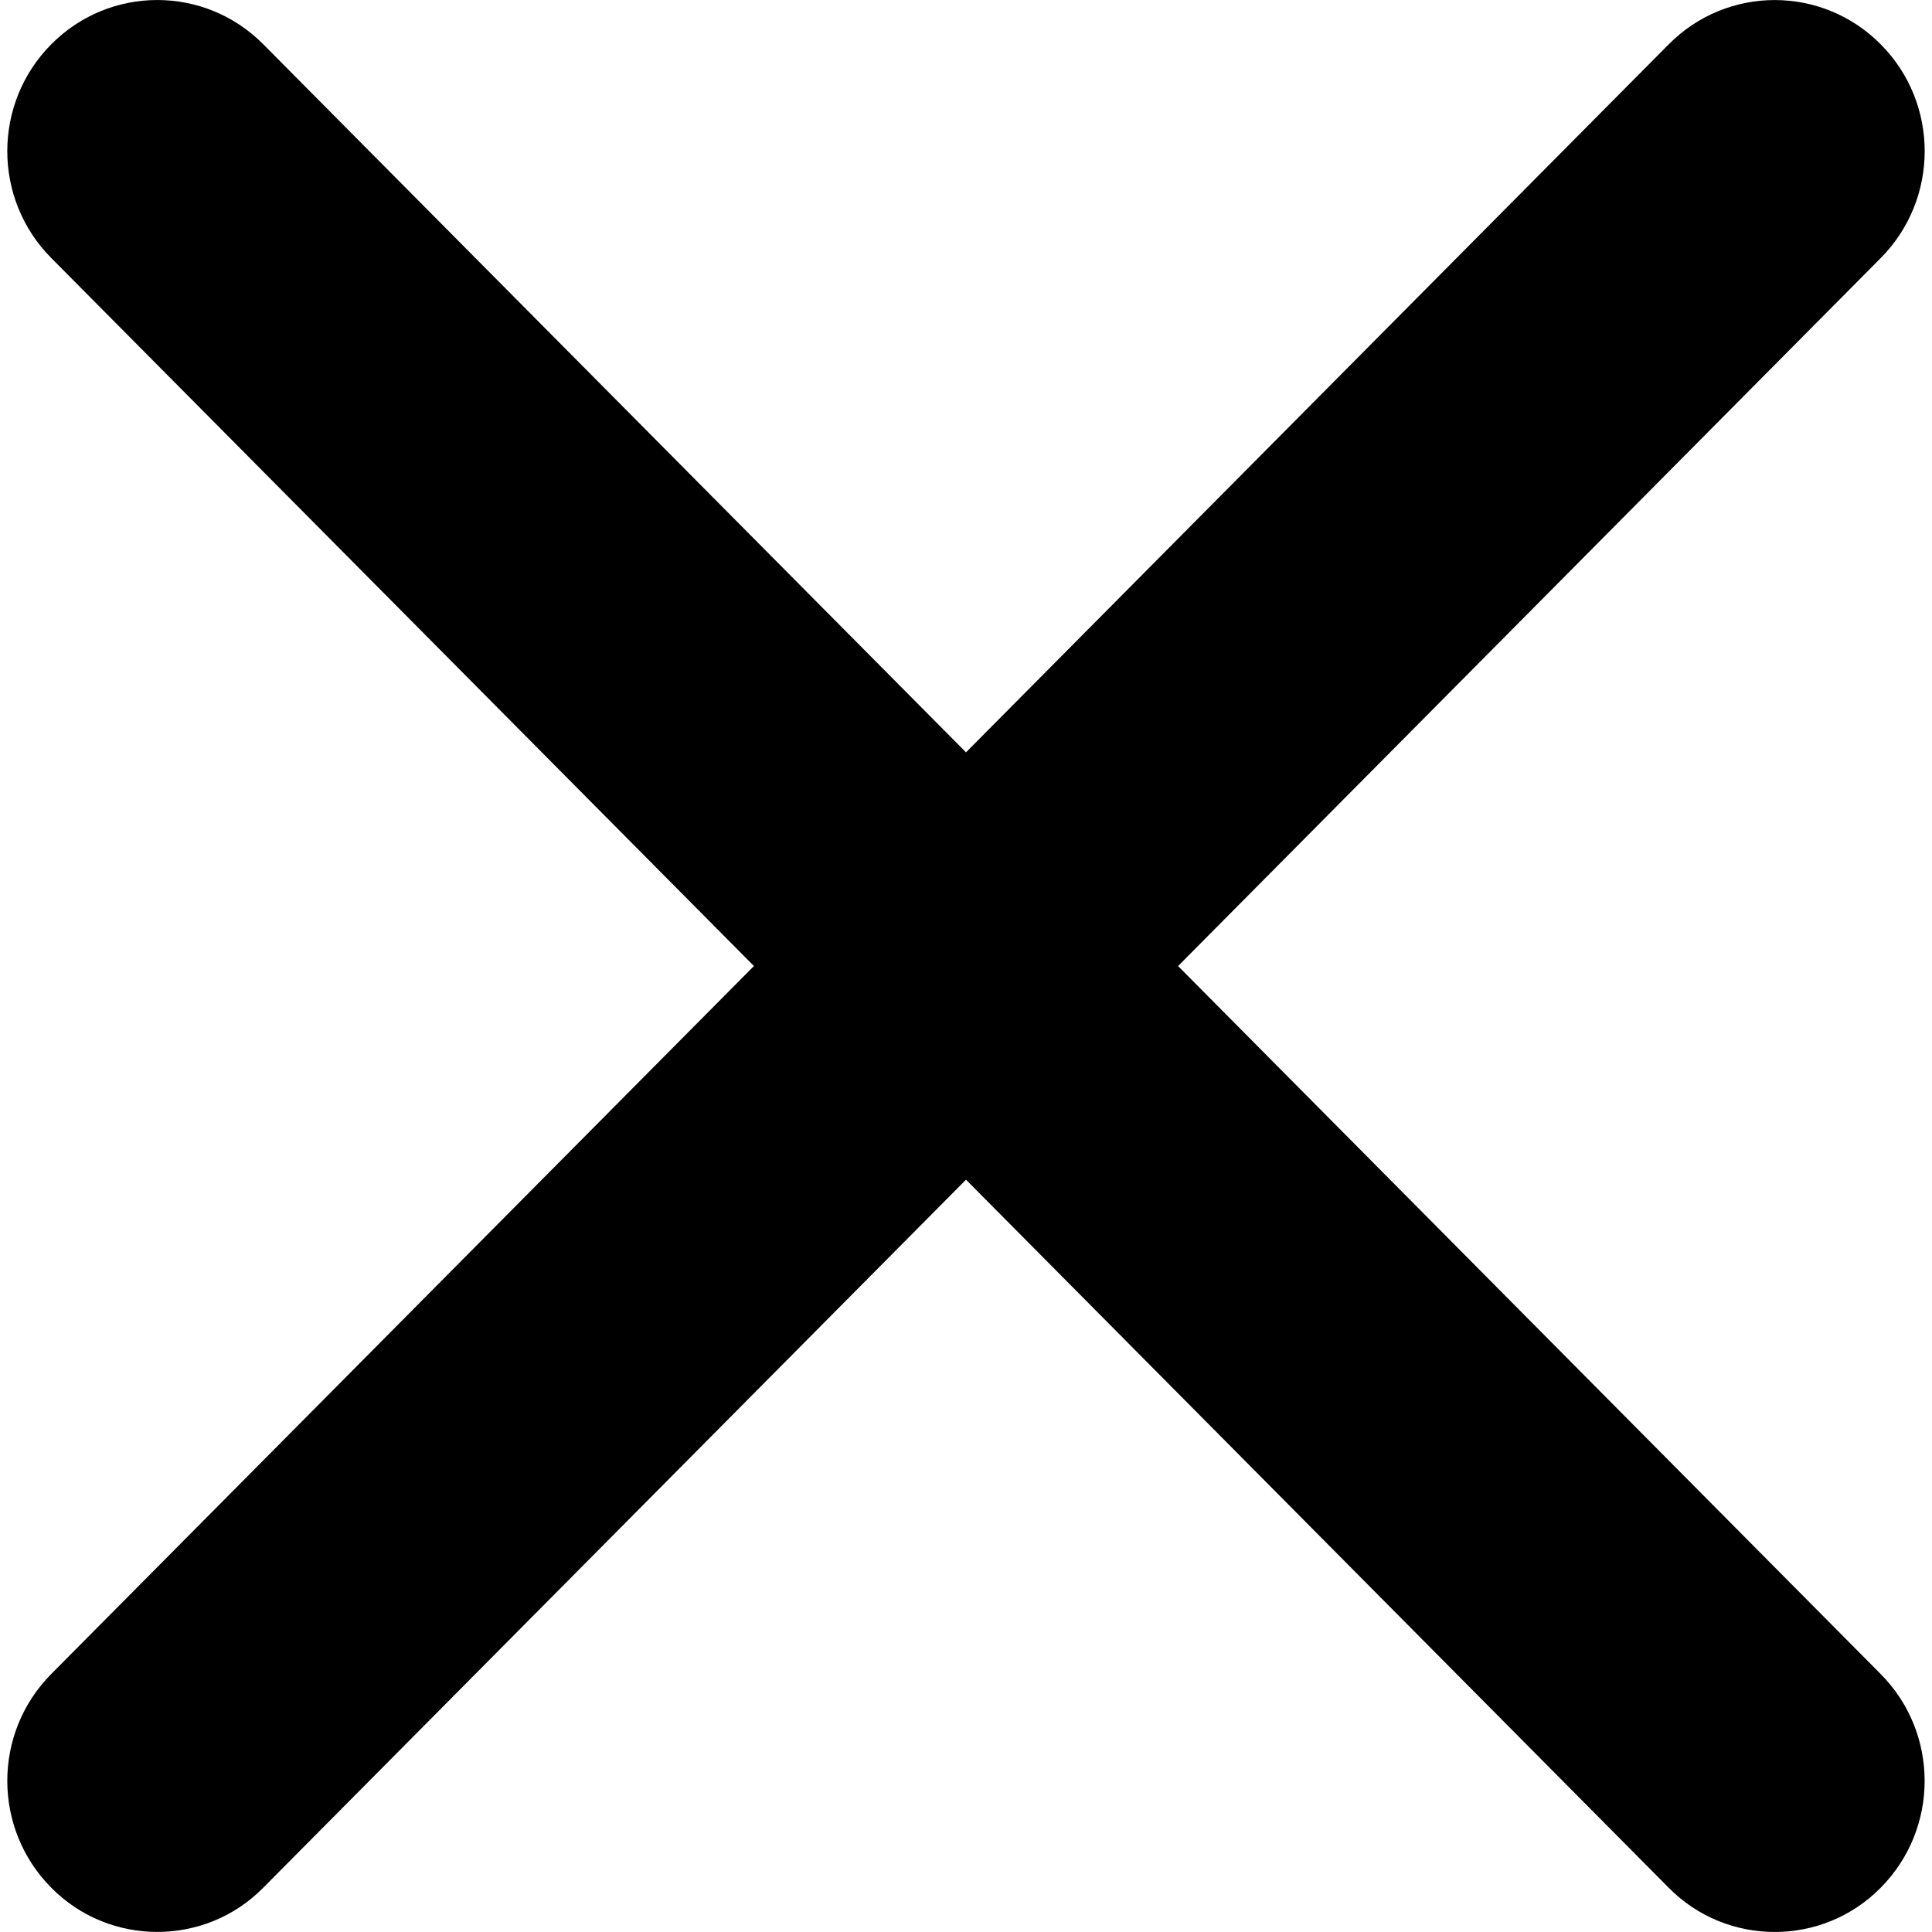 <?xml version="1.0" encoding="iso-8859-1"?>
<!-- Generator: Adobe Illustrator 16.0.0, SVG Export Plug-In . SVG Version: 6.00 Build 0)  -->
<!DOCTYPE svg PUBLIC "-//W3C//DTD SVG 1.1//EN" "http://www.w3.org/Graphics/SVG/1.1/DTD/svg11.dtd">
<svg version="1.1" id="Capa_1" xmlns="http://www.w3.org/2000/svg" xmlns:xlink="http://www.w3.org/1999/xlink" x="0px" y="0px"
	 width="72.616px" height="72.615px" viewBox="0 0 72.616 72.615" style="enable-background:new 0 0 72.616 72.615;"
	 xml:space="preserve">
<g>
	<g id="Remove_1_">
		<g>
			<path d="M44.279,36.31l26.41-26.611c2.203-2.219,2.203-5.814,0-8.033c-2.201-2.219-5.77-2.219-7.969,0L36.308,28.277L9.896,1.665
				c-2.199-2.219-5.77-2.219-7.969,0c-2.204,2.219-2.204,5.814,0,8.033l26.41,26.611L1.927,62.918c-2.204,2.22-2.204,5.814,0,8.033
				c1.098,1.113,2.542,1.662,3.986,1.662c1.44,0,2.885-0.549,3.982-1.662L36.308,44.34L62.72,70.953
				c1.098,1.112,2.541,1.662,3.986,1.662c1.438,0,2.884-0.55,3.981-1.662c2.203-2.22,2.203-5.814,0-8.033L44.279,36.31z"/>
		</g>
	</g>
</g>
<g>
</g>
<g>
</g>
<g>
</g>
<g>
</g>
<g>
</g>
<g>
</g>
<g>
</g>
<g>
</g>
<g>
</g>
<g>
</g>
<g>
</g>
<g>
</g>
<g>
</g>
<g>
</g>
<g>
</g>
</svg>
